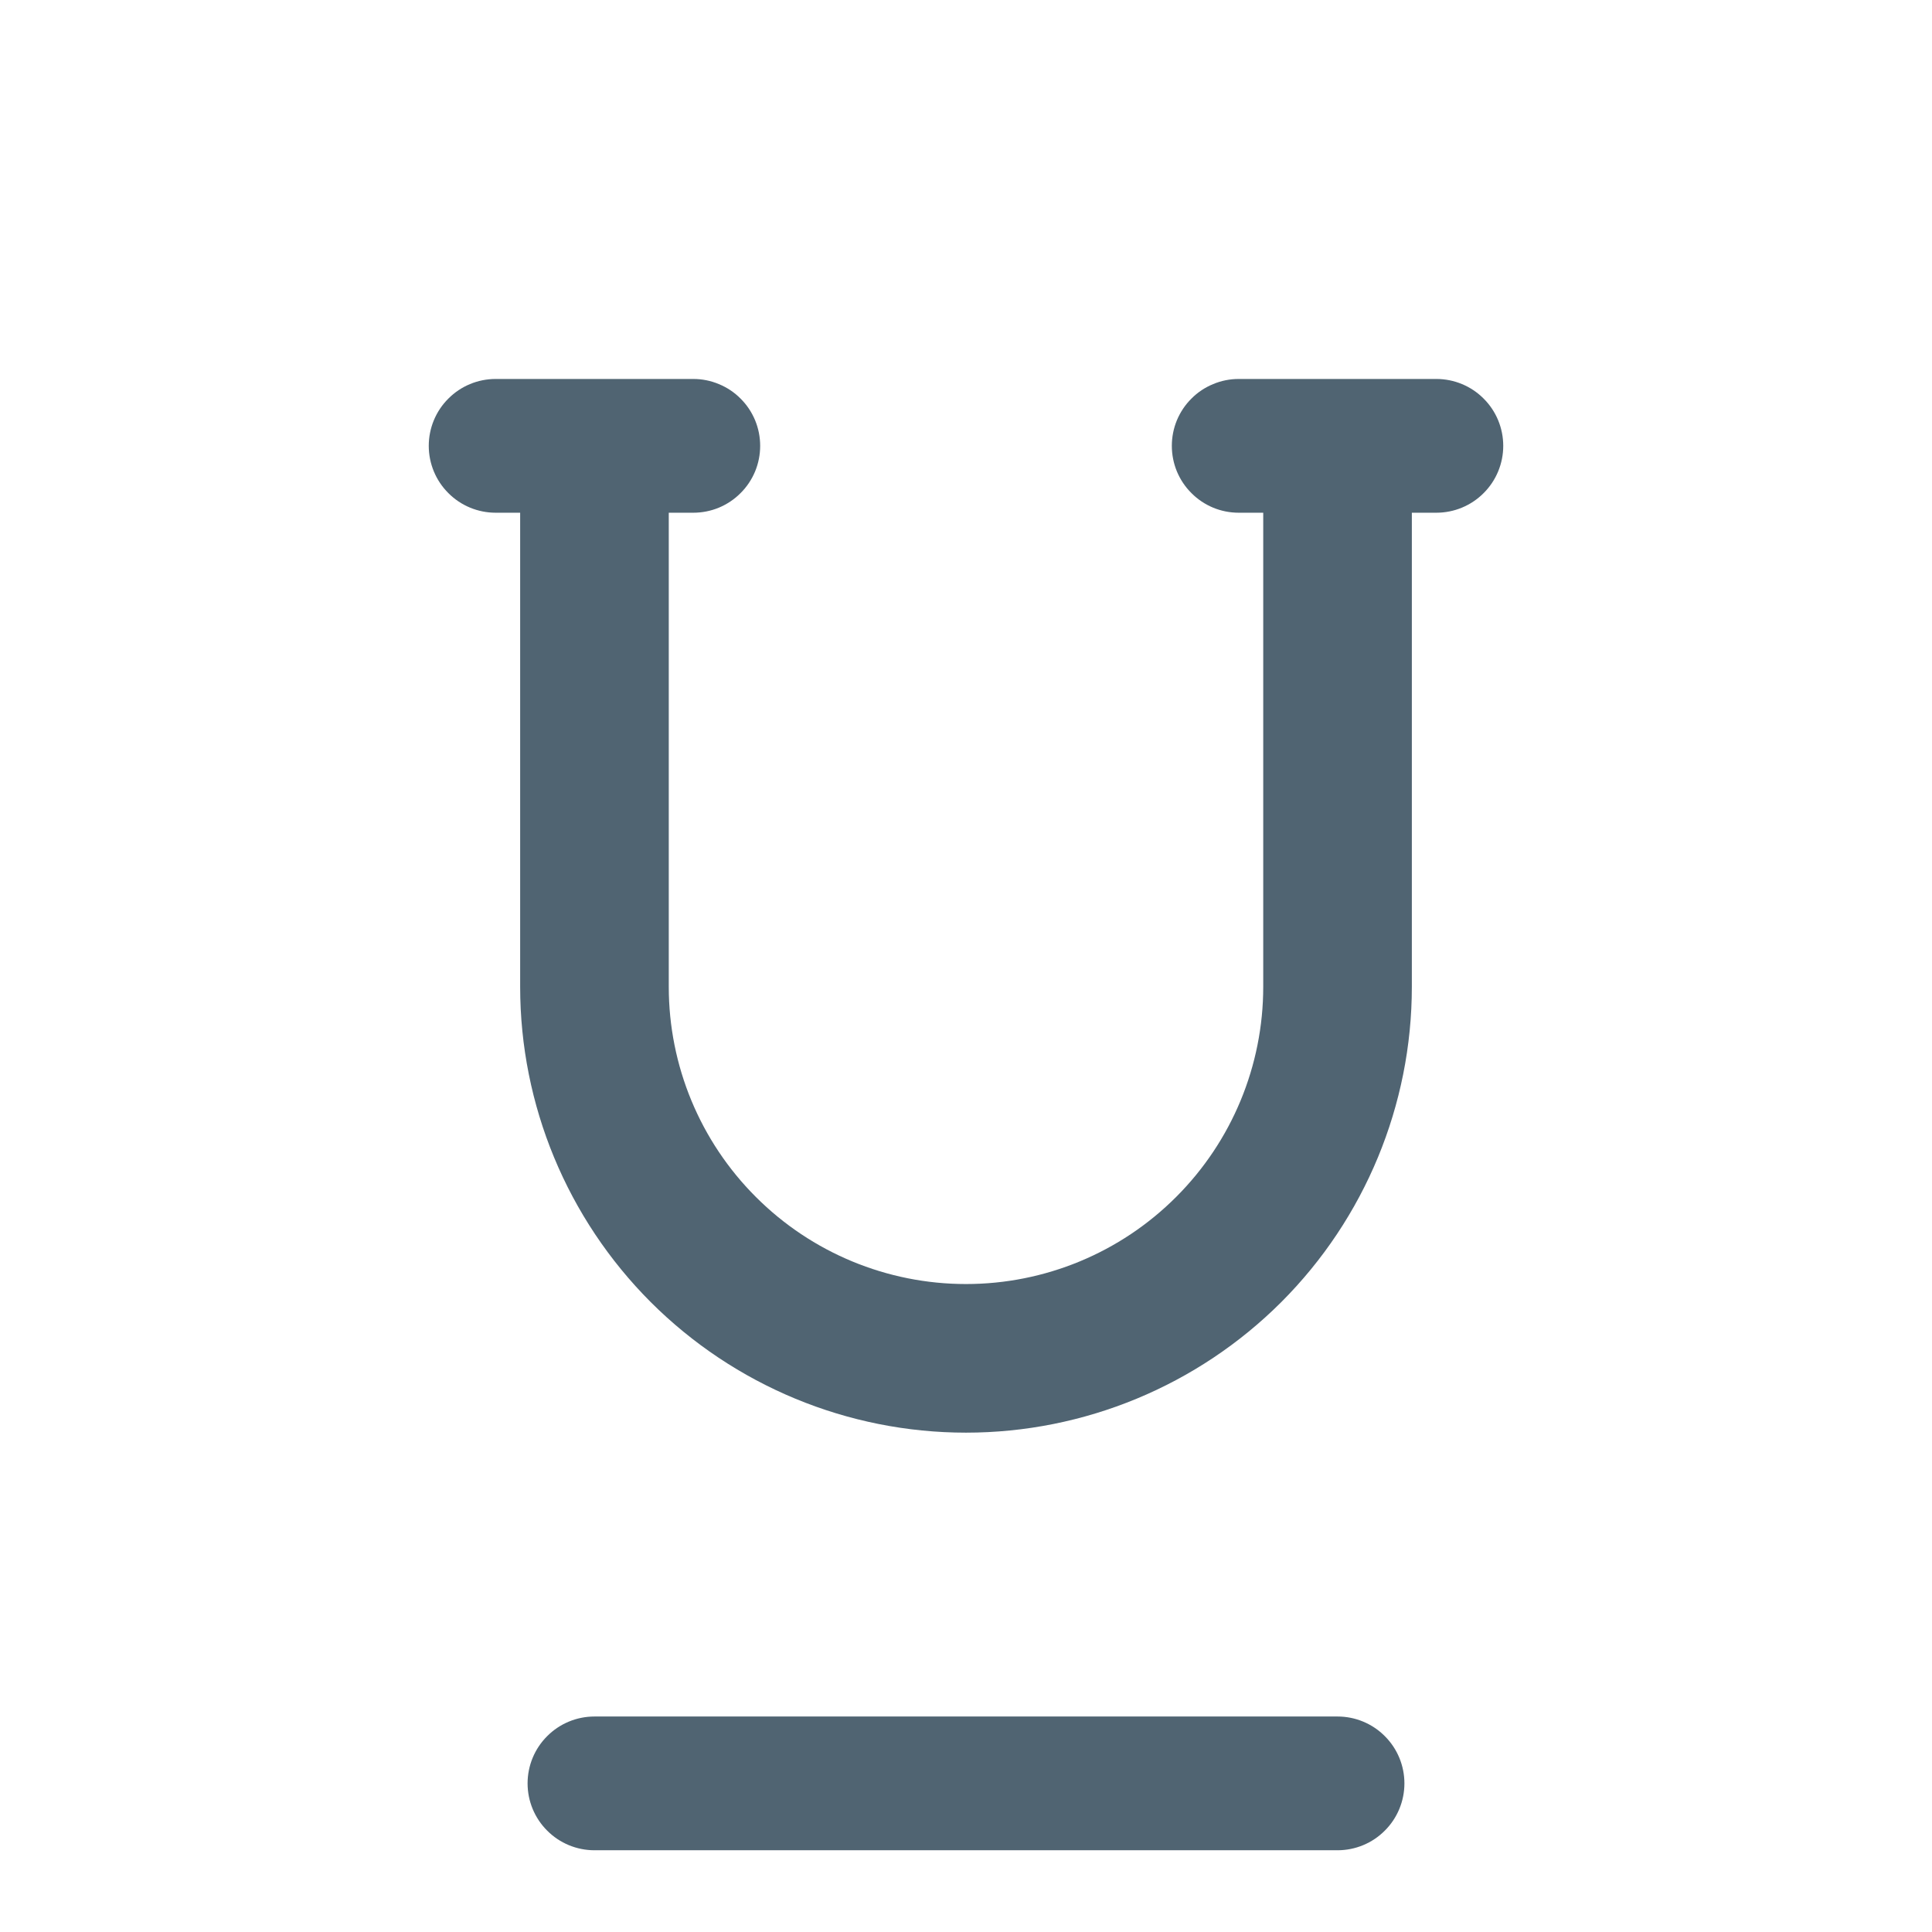 <svg width="26" height="26" viewBox="0 0 26 26" fill="none" xmlns="http://www.w3.org/2000/svg">
<path d="M9.33 6.9H6.67C6.431 6.9 6.202 6.805 6.034 6.636C5.865 6.468 5.77 6.239 5.77 6C5.77 5.761 5.865 5.532 6.034 5.364C6.202 5.195 6.431 5.1 6.67 5.1H9.33C9.448 5.1 9.565 5.123 9.674 5.169C9.784 5.214 9.883 5.28 9.966 5.364C10.05 5.447 10.116 5.546 10.162 5.656C10.207 5.765 10.23 5.882 10.23 6C10.23 6.118 10.207 6.235 10.162 6.344C10.116 6.454 10.05 6.553 9.966 6.636C9.883 6.72 9.784 6.786 9.674 6.832C9.565 6.877 9.448 6.9 9.33 6.9Z" fill="#506472"/>
<path d="M19.33 6.9H16.67C16.552 6.9 16.435 6.877 16.326 6.832C16.216 6.786 16.117 6.72 16.034 6.636C15.95 6.553 15.884 6.454 15.838 6.344C15.793 6.235 15.77 6.118 15.77 6C15.77 5.882 15.793 5.765 15.838 5.656C15.884 5.546 15.95 5.447 16.034 5.364C16.117 5.28 16.216 5.214 16.326 5.169C16.435 5.123 16.552 5.1 16.67 5.1H19.33C19.569 5.1 19.798 5.195 19.966 5.364C20.135 5.532 20.23 5.761 20.23 6C20.23 6.239 20.135 6.468 19.966 6.636C19.798 6.805 19.569 6.9 19.33 6.9Z" fill="#506472"/>
<path d="M13 19.28C11.409 19.28 9.883 18.648 8.757 17.523C7.632 16.397 7 14.871 7 13.28V6.5H9V13.28C9 14.341 9.421 15.358 10.172 16.108C10.922 16.859 11.939 17.28 13 17.28C14.061 17.28 15.078 16.859 15.828 16.108C16.579 15.358 17 14.341 17 13.28V6.5H19V13.28C19 14.871 18.368 16.397 17.243 17.523C16.117 18.648 14.591 19.28 13 19.28Z" fill="#506472"/>
<path d="M18 24.9H8C7.761 24.9 7.532 24.805 7.364 24.636C7.195 24.468 7.1 24.239 7.1 24C7.1 23.761 7.195 23.532 7.364 23.364C7.532 23.195 7.761 23.1 8 23.1H18C18.239 23.1 18.468 23.195 18.636 23.364C18.805 23.532 18.9 23.761 18.9 24C18.9 24.239 18.805 24.468 18.636 24.636C18.468 24.805 18.239 24.9 18 24.9Z" fill="#506472"/>
</svg>

